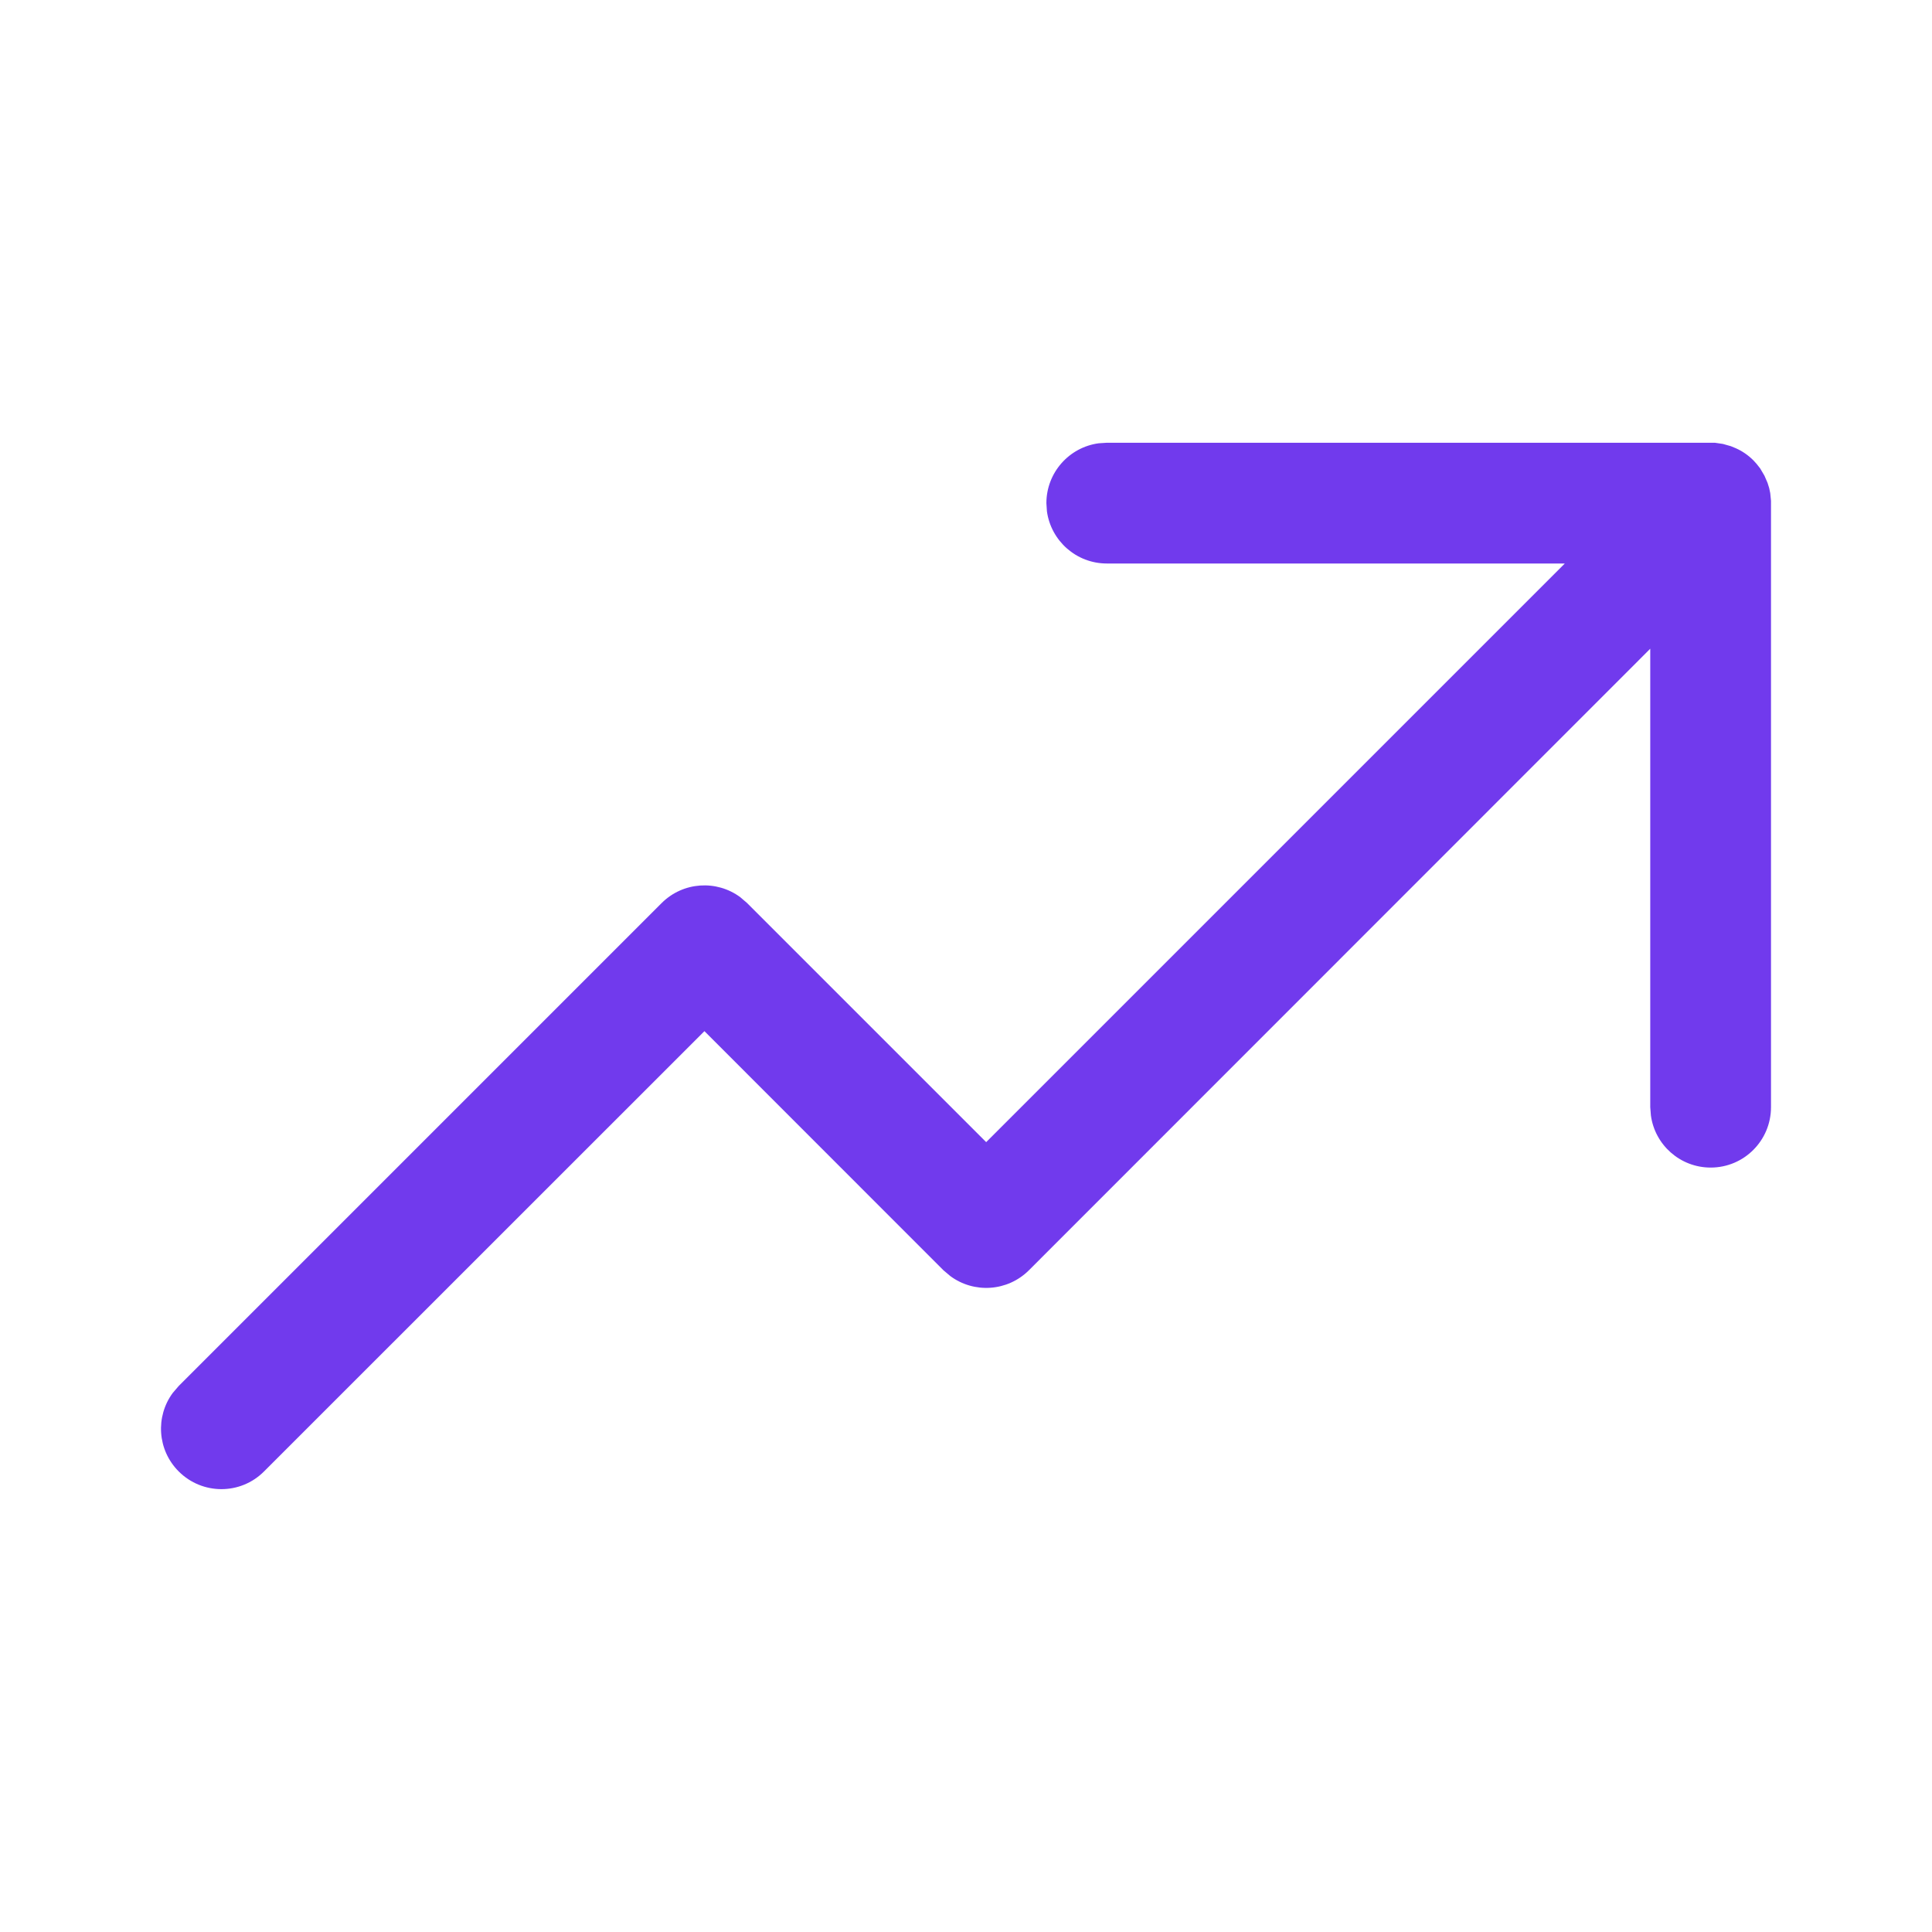 <svg width="18" height="18" viewBox="0 0 18 18" fill="none" xmlns="http://www.w3.org/2000/svg">
<path d="M10.312 4.125L15.977 4.125L16.052 4.136L16.126 4.157L16.172 4.176C16.231 4.202 16.287 4.24 16.336 4.289L16.366 4.322L16.399 4.364L16.439 4.432L16.468 4.499L16.483 4.547L16.493 4.595L16.5 4.666L16.5 10.315C16.5 10.626 16.249 10.878 15.938 10.878C15.653 10.878 15.418 10.666 15.381 10.392L15.375 10.315L15.375 6.044L9.586 11.835C9.386 12.034 9.074 12.052 8.854 11.889L8.79 11.835L6.563 9.607L2.46 13.709C2.241 13.929 1.885 13.929 1.665 13.709C1.465 13.509 1.447 13.197 1.61 12.977L1.665 12.913L6.165 8.413C6.365 8.214 6.677 8.196 6.897 8.359L6.96 8.413L9.188 10.641L14.579 5.25H10.312C10.027 5.25 9.792 5.038 9.754 4.764L9.749 4.688C9.749 4.403 9.961 4.167 10.236 4.13L10.312 4.125Z" fill="#713AED"/>
</svg>
